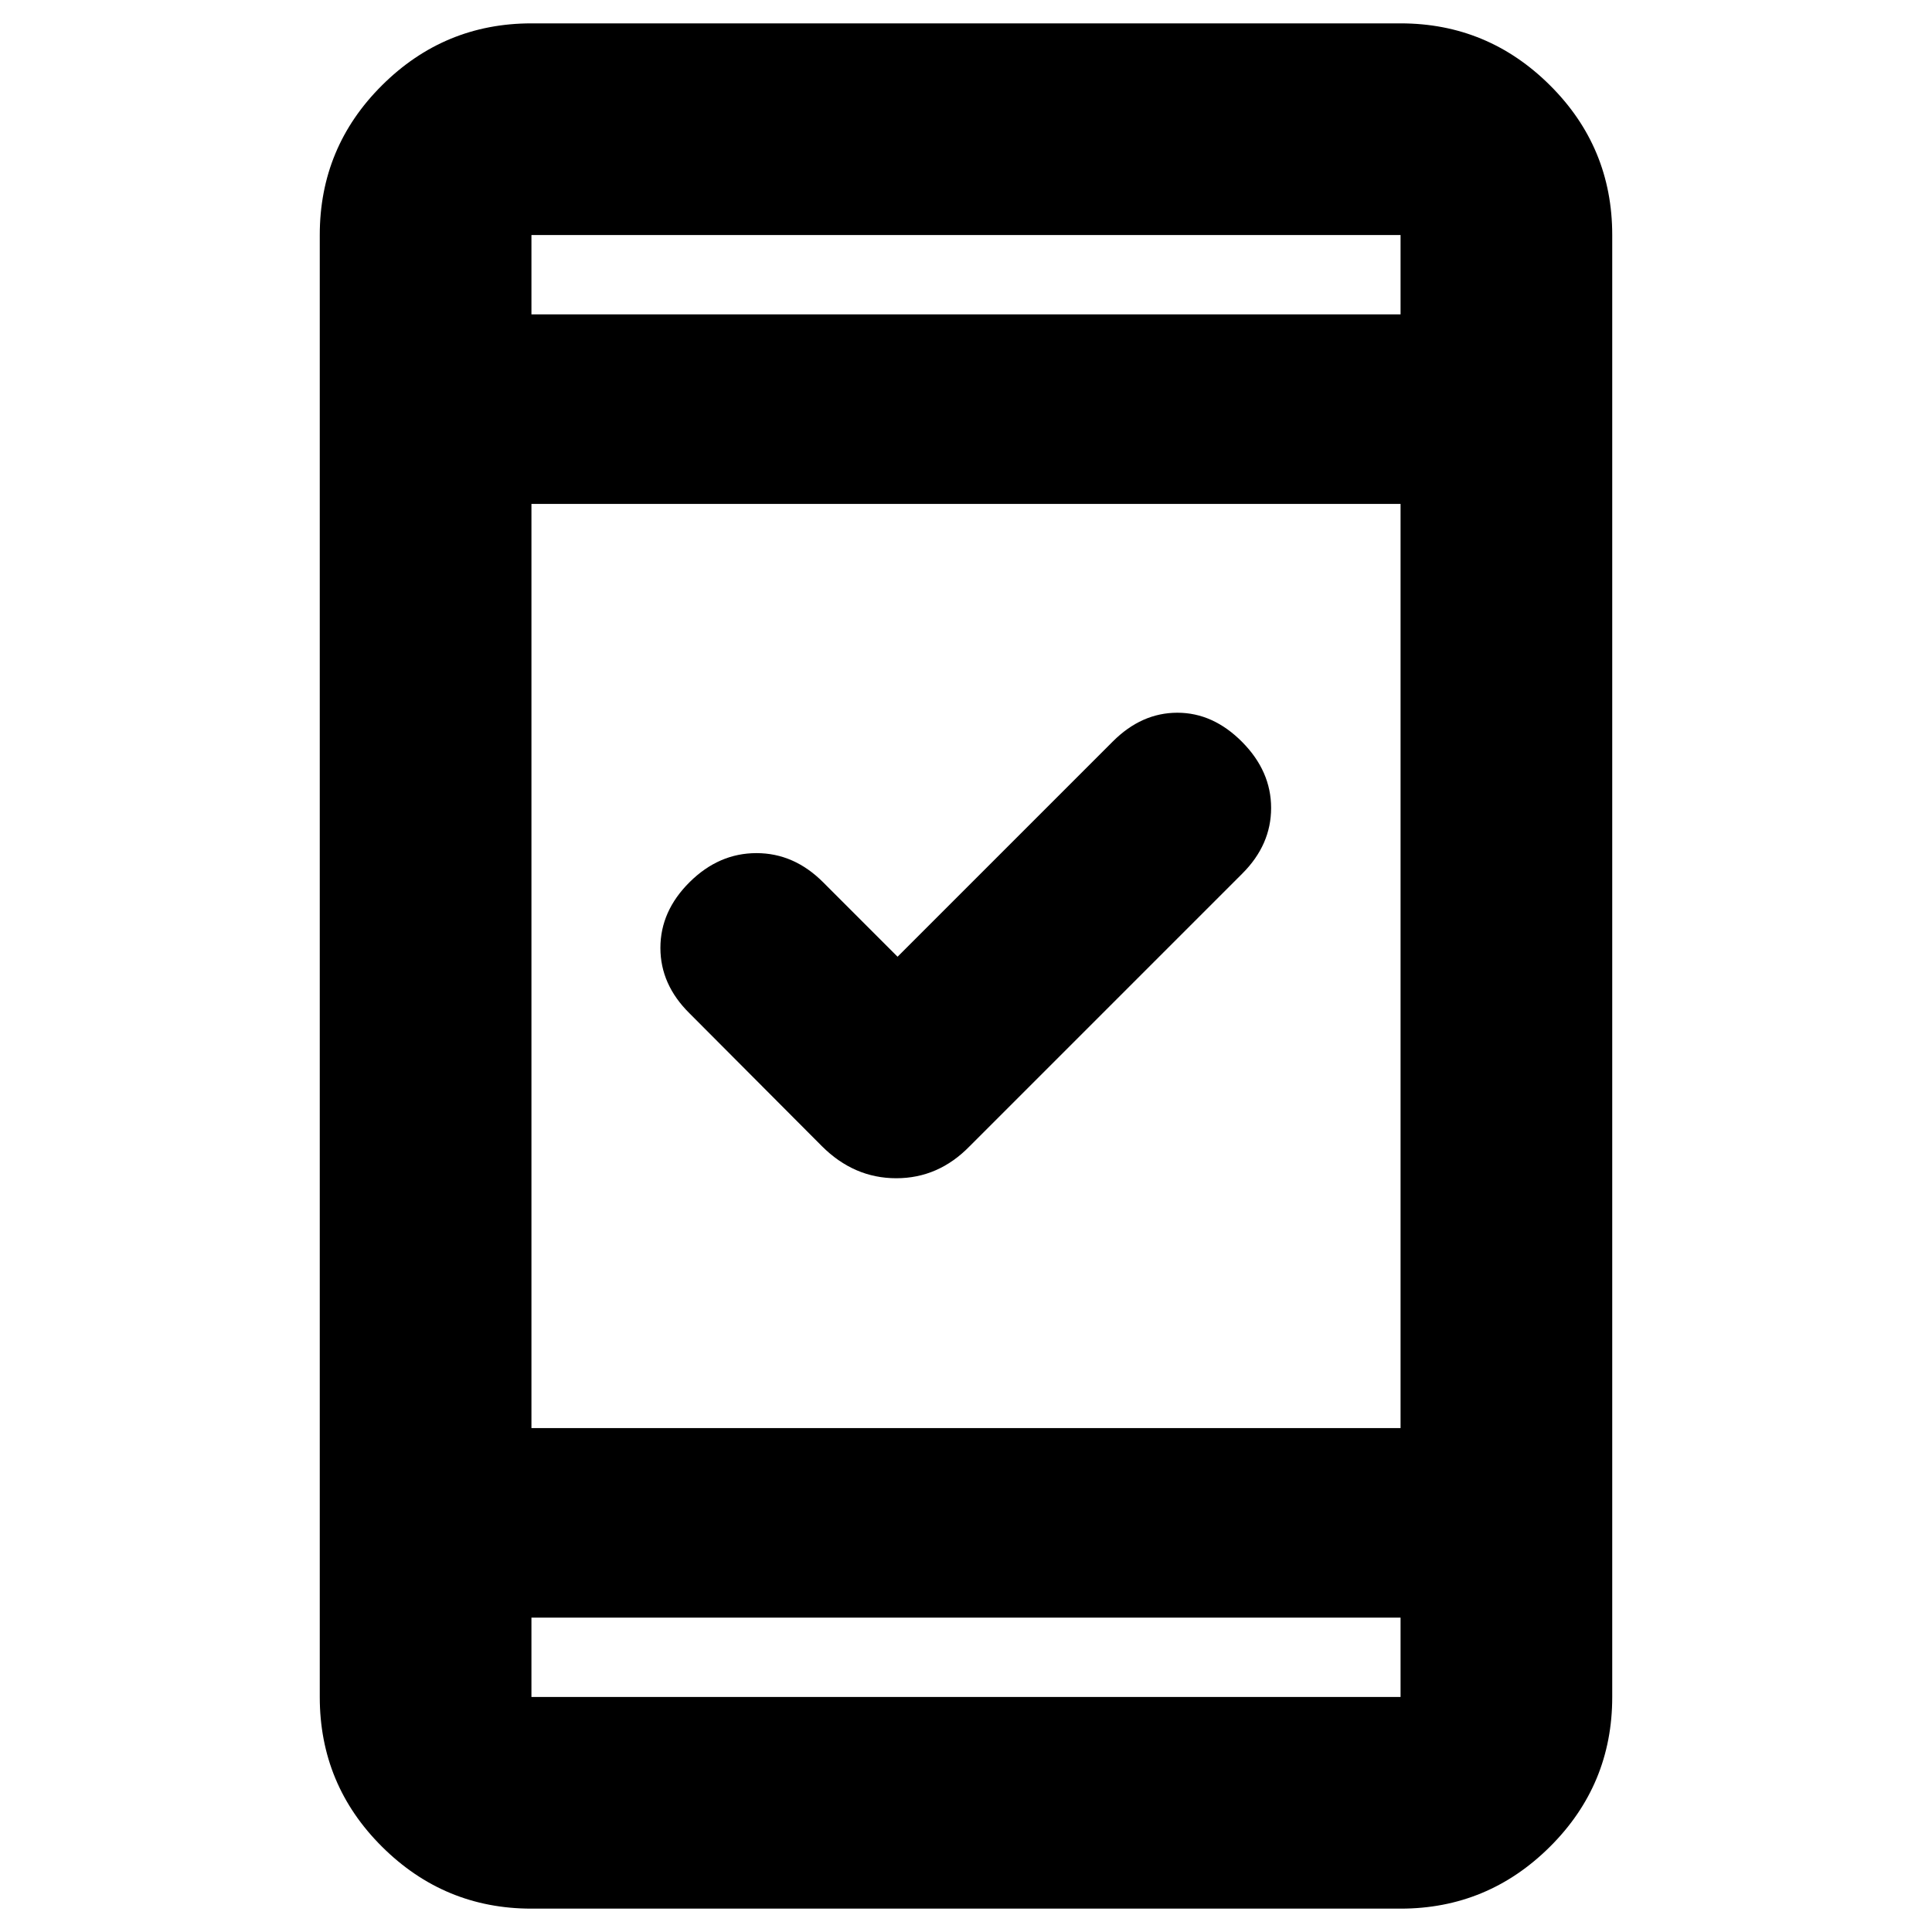 <svg xmlns="http://www.w3.org/2000/svg" height="20" viewBox="0 -960 960 960" width="20"><path d="m446-484.61 106.98-106.98q14.27-14.26 32.05-14.26 17.77 0 32.18 14.52 14.4 14.53 14.4 32.81t-14.28 32.56L481.87-390.5q-15.5 15.96-36.52 15.96-21.02 0-36.98-15.96l-65.7-65.93q-14.52-14.29-14.52-32.57t14.52-32.68q14.53-14.41 33.21-14.41 18.69 0 33.16 14.52L446-484.61Zm-181.93 473q-43.3 0-74.24-30.77-30.94-30.77-30.94-74.4v-726.44q0-43.63 30.94-74.4 30.94-30.77 74.24-30.77h431.86q43.3 0 74.24 30.77 30.94 30.77 30.94 74.4v726.44q0 43.63-30.94 74.4-30.94 30.77-74.24 30.77H264.07Zm0-144.61v39.44h431.86v-39.44H264.07Zm0-94.17h431.86v-459.22H264.07v459.22Zm0-553.39h431.86v-39.44H264.07v39.44Zm0 0v-39.44 39.44Zm0 647.56v39.44-39.44Z"/></svg>